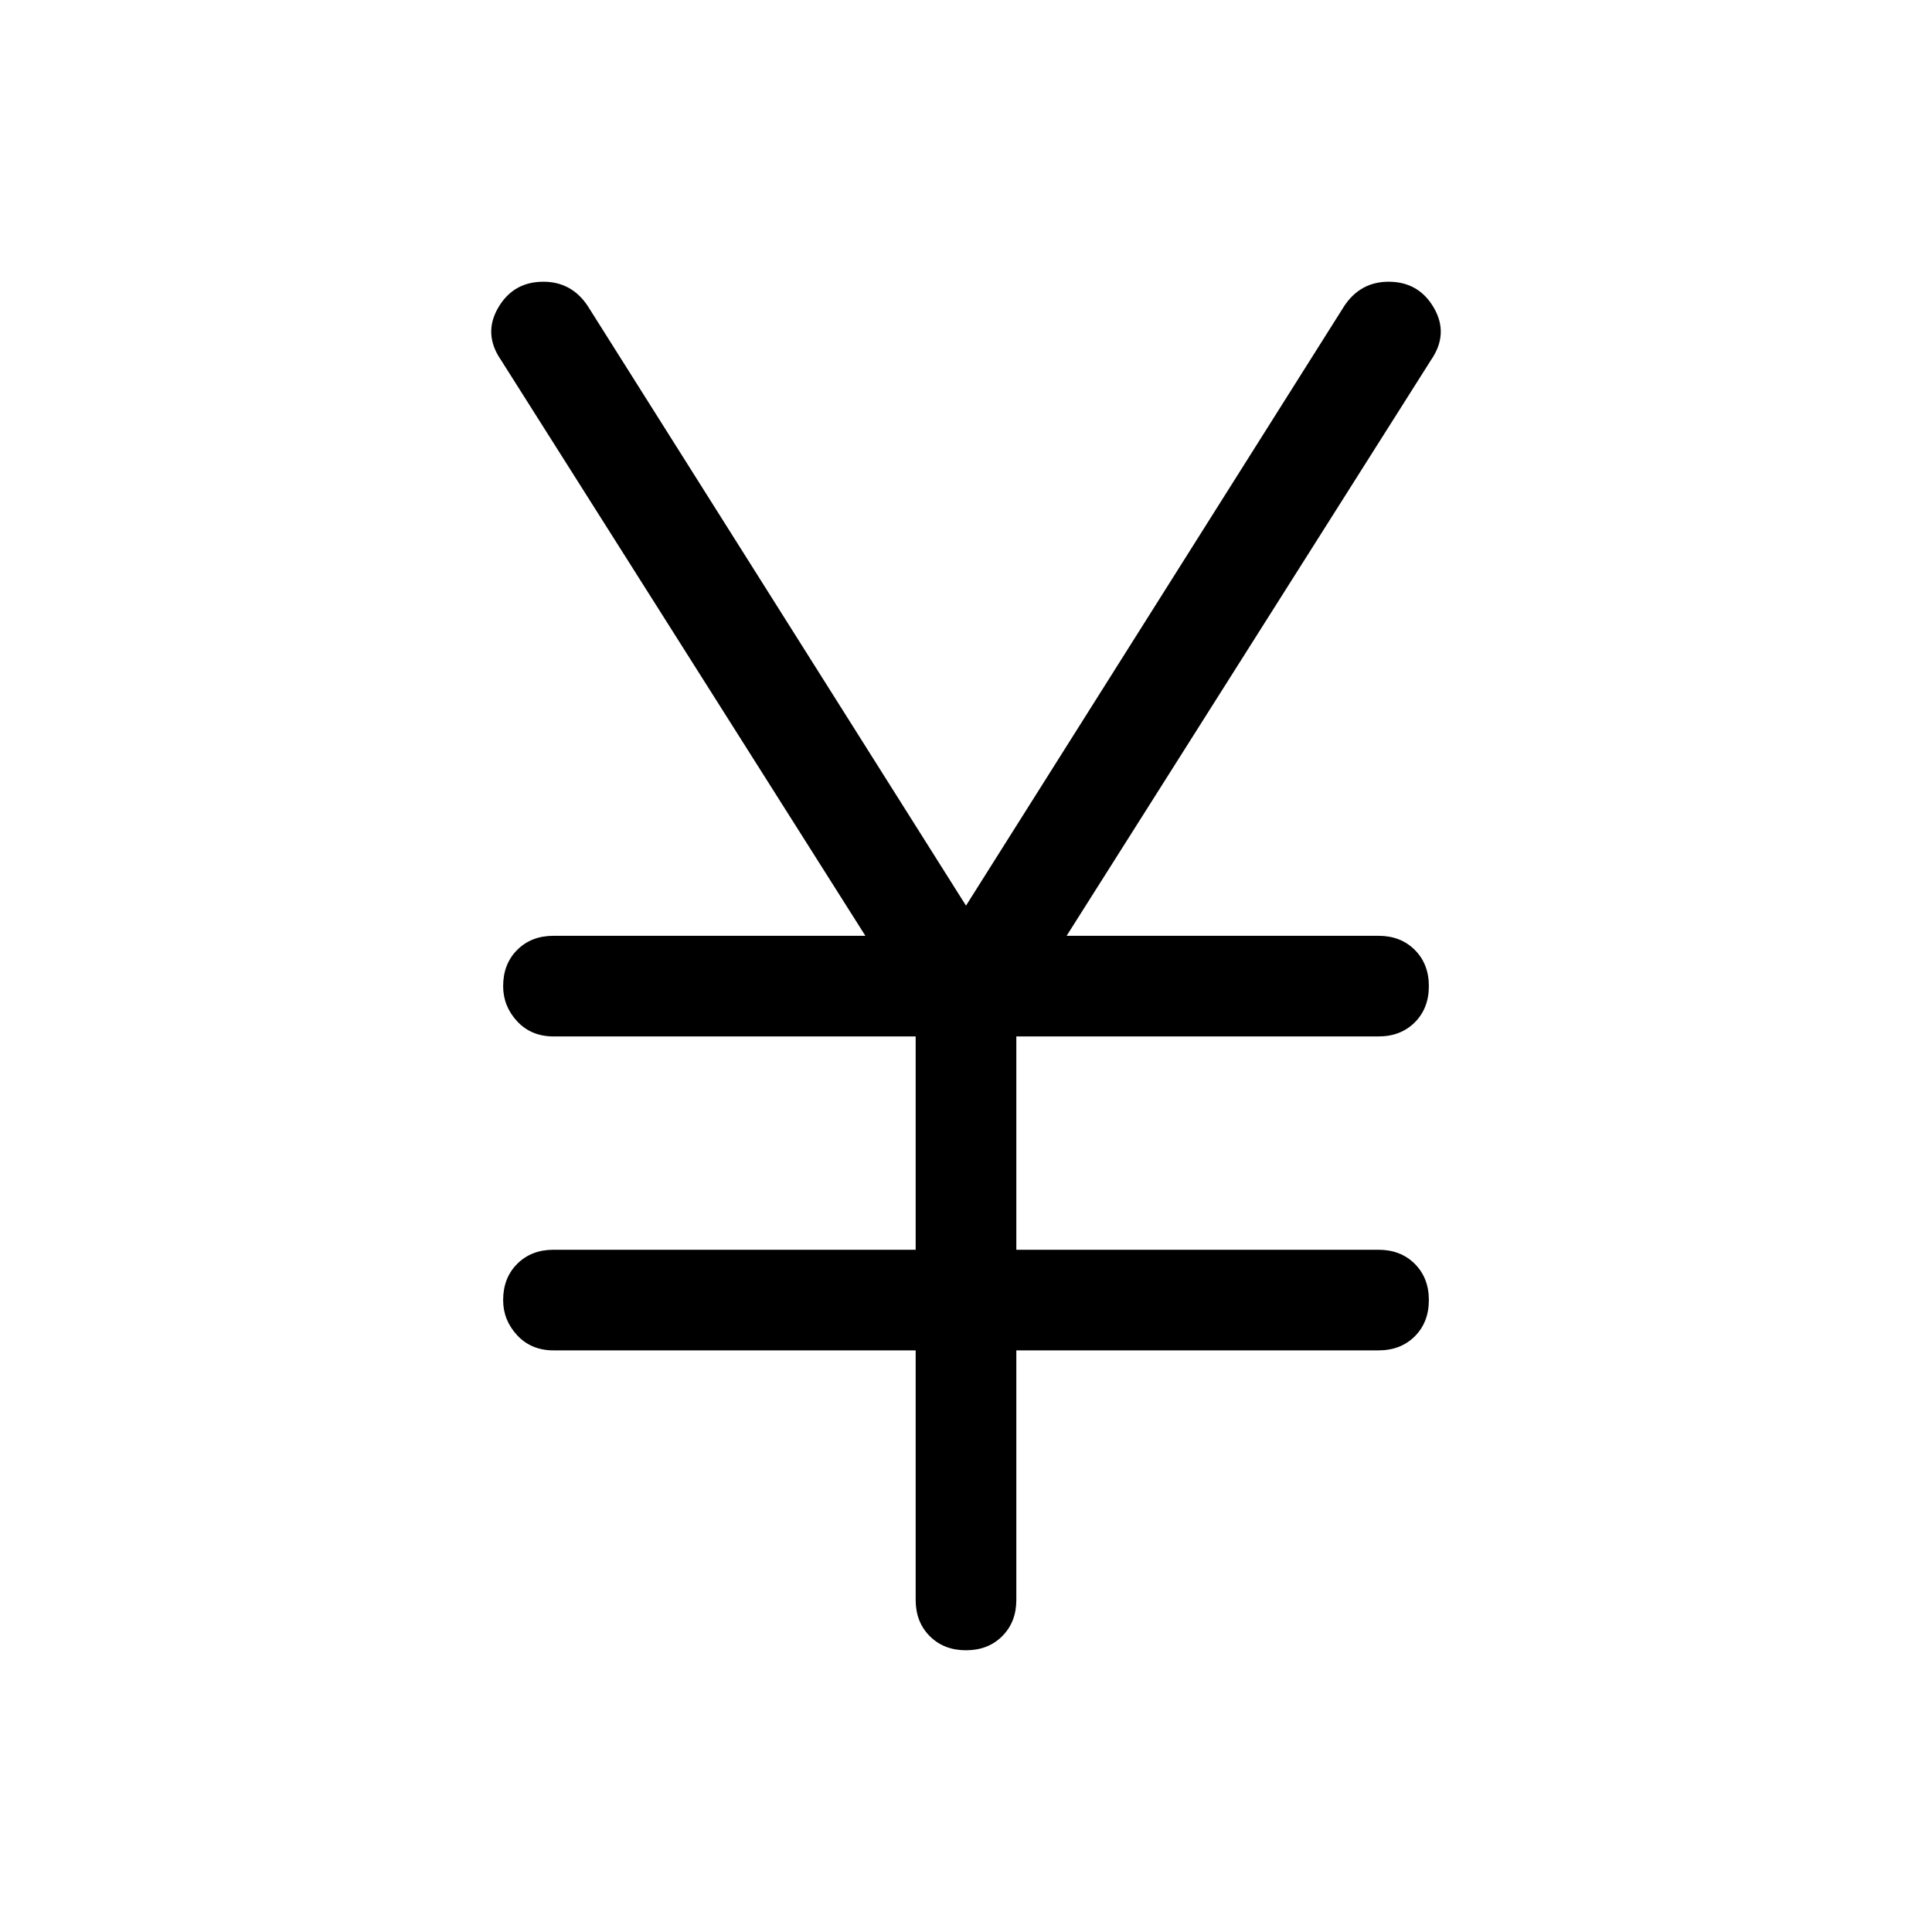 <svg xmlns="http://www.w3.org/2000/svg" height="40" width="40"><path d="M20 34.167q-.458 0-.75-.292t-.292-.75v-5.167h-7.5q-.458 0-.75-.312-.291-.313-.291-.729 0-.459.291-.75.292-.292.75-.292h7.5v-4.417h-7.5q-.458 0-.75-.312-.291-.313-.291-.729 0-.459.291-.75.292-.292.75-.292h6.459L10.375 7.458q-.375-.541-.063-1.083.313-.542.938-.542.292 0 .521.125.229.125.396.375L20 18.75l7.833-12.417q.167-.25.396-.375t.521-.125q.625 0 .938.542.312.542-.063 1.083l-7.542 11.917h6.459q.458 0 .75.292.291.291.291.75 0 .458-.291.75-.292.291-.75.291h-7.5v4.417h7.5q.458 0 .75.292.291.291.291.75 0 .458-.291.75-.292.291-.75.291h-7.5v5.167q0 .458-.292.75t-.75.292Z"/></svg>